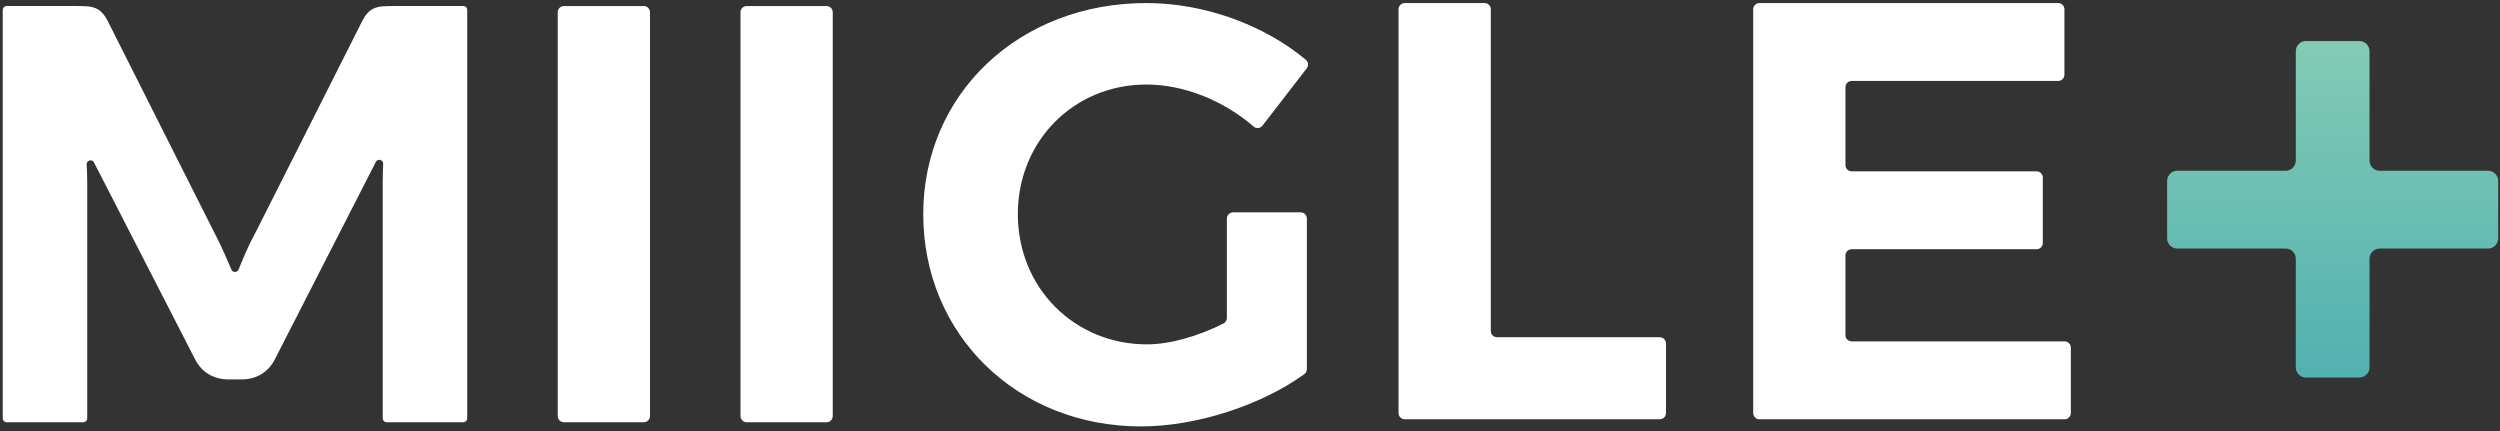 <?xml version="1.0" encoding="UTF-8" standalone="no"?>
<svg width="203px" height="35px" viewBox="0 0 203 35" version="1.1" xmlns="http://www.w3.org/2000/svg" xmlns:xlink="http://www.w3.org/1999/xlink">
    <rect x="0" y="0" width="203" height="35" fill="#333333" stroke="none"/>
    <!-- Generator: sketchtool 3.8.3 (29802) - http://www.bohemiancoding.com/sketch -->
    <title>0C9A29BA-C333-4885-BF7F-CB396B82A0C3</title>
    <desc>Created with sketchtool.</desc>
    <defs>
        <linearGradient x1="50%" y1="0%" x2="50%" y2="100%" id="linearGradient-1">
            <stop stop-color="#83CBB4" offset="0%"></stop>
            <stop stop-color="#52B1B1" offset="100%"></stop>
        </linearGradient>
    </defs>
    <g id="Symbols" stroke="none" stroke-width="1" fill="none" fill-rule="evenodd">
        <g id="FOOTER" transform="translate(-219, -116)">
            <g id="Logo" transform="translate(219, 116)">
                <path d="M52.779,33.78 L52.779,0.996 C52.779,0.716 52.554,0.49 52.276,0.49 L45.791,0.49 C45.513,0.49 45.288,0.716 45.288,0.996 L45.288,33.78 C45.288,34.06 45.513,34.287 45.791,34.287 L52.276,34.287 C52.554,34.287 52.779,34.06 52.779,33.78 M67.619,33.78 L67.619,0.996 C67.619,0.716 67.394,0.49 67.116,0.49 L60.631,0.49 C60.353,0.49 60.128,0.716 60.128,0.996 L60.128,33.78 C60.128,34.06 60.353,34.287 60.631,34.287 L67.116,34.287 C67.394,34.287 67.619,34.06 67.619,33.78 M99.622,17.75 L99.622,25.814 C99.622,26.006 99.515,26.183 99.344,26.268 C97.284,27.299 95.032,27.962 93.126,27.962 C87.247,27.962 82.648,23.375 82.648,17.388 C82.648,11.449 87.2,6.863 93.079,6.863 C96.137,6.863 99.366,8.166 101.794,10.279 C102.009,10.465 102.338,10.427 102.513,10.201 L106.106,5.554 C106.272,5.341 106.243,5.031 106.037,4.858 C102.679,2.045 97.835,0.248 93.079,0.248 C82.743,0.248 74.968,7.635 74.968,17.388 C74.968,27.189 82.601,34.625 92.652,34.625 C97.161,34.625 102.399,32.908 105.909,30.383 C106.041,30.288 106.117,30.134 106.117,29.971 L106.117,17.75 C106.117,17.47 105.892,17.243 105.614,17.243 L100.124,17.243 C99.847,17.243 99.622,17.47 99.622,17.75 M121.053,26.876 L121.053,0.755 C121.053,0.475 120.828,0.248 120.551,0.248 L114.065,0.248 C113.787,0.248 113.562,0.475 113.562,0.755 L113.562,33.539 C113.562,33.819 113.787,34.045 114.065,34.045 L134.774,34.045 C135.052,34.045 135.277,33.819 135.277,33.539 L135.277,27.889 C135.277,27.609 135.052,27.382 134.774,27.382 L121.556,27.382 C121.278,27.382 121.053,27.156 121.053,26.876 M167.631,6.067 L167.631,0.755 C167.631,0.475 167.406,0.248 167.128,0.248 L142.863,0.248 C142.585,0.248 142.36,0.475 142.36,0.755 L142.36,33.539 C142.36,33.819 142.585,34.045 142.863,34.045 L167.649,34.045 C167.927,34.045 168.152,33.819 168.152,33.539 L168.152,28.227 C168.152,27.947 167.927,27.72 167.649,27.72 L150.354,27.72 C150.076,27.72 149.851,27.494 149.851,27.214 L149.851,20.743 C149.851,20.464 150.076,20.237 150.354,20.237 L165.374,20.237 C165.651,20.237 165.876,20.01 165.876,19.73 L165.876,14.418 C165.876,14.139 165.651,13.912 165.374,13.912 L150.354,13.912 C150.076,13.912 149.851,13.685 149.851,13.405 L149.851,7.079 C149.851,6.8 150.076,6.573 150.354,6.573 L167.128,6.573 C167.406,6.573 167.631,6.346 167.631,6.067" id="Fill-1" fill="#FFFFFF"></path>
                <path d="M18.263,20.67 C18.442,21.07 18.616,21.476 18.786,21.888 C18.894,22.149 19.263,22.147 19.369,21.885 C19.54,21.458 19.717,21.038 19.898,20.624 C20.181,19.975 20.485,19.356 20.807,18.768 L29.419,1.696 C29.572,1.402 29.73,1.174 29.891,1.012 C30.053,0.849 30.233,0.729 30.433,0.652 C30.632,0.575 30.858,0.528 31.112,0.513 C31.365,0.498 31.66,0.489 31.998,0.489 L37.623,0.489 C37.797,0.489 37.939,0.632 37.939,0.808 L37.939,33.968 C37.939,34.144 37.797,34.287 37.623,34.287 L31.393,34.287 C31.219,34.287 31.077,34.144 31.077,33.968 L31.077,14.848 C31.077,14.357 31.09,13.845 31.115,13.312 C31.131,12.97 30.674,12.844 30.518,13.149 L22.327,29.16 C22.051,29.702 21.678,30.111 21.21,30.39 C20.742,30.668 20.208,30.807 19.61,30.807 L18.551,30.807 C17.952,30.807 17.419,30.668 16.95,30.39 C16.482,30.111 16.11,29.702 15.833,29.16 L7.632,13.191 C7.475,12.885 7.016,13.014 7.037,13.359 C7.037,13.364 7.037,13.37 7.038,13.375 C7.068,13.909 7.083,14.4 7.083,14.848 L7.083,33.968 C7.083,34.144 6.942,34.287 6.768,34.287 L0.538,34.287 C0.363,34.287 0.222,34.144 0.222,33.968 L0.222,0.808 C0.222,0.632 0.363,0.489 0.538,0.489 L6.162,0.489 C6.5,0.489 6.796,0.498 7.049,0.513 C7.302,0.528 7.529,0.575 7.728,0.652 C7.928,0.729 8.108,0.849 8.269,1.012 C8.431,1.174 8.588,1.402 8.742,1.696 L17.377,18.838 C17.683,19.426 17.979,20.037 18.263,20.67" id="Fill-10" fill="#FFFFFF"></path>
                <path d="M202.034,20.183 C202.486,20.183 202.853,19.807 202.853,19.357 L202.853,14.691 C202.853,14.234 202.482,13.865 202.034,13.865 L193.226,13.865 C192.773,13.865 192.406,13.49 192.406,13.038 L192.406,4.16 C192.406,3.703 192.031,3.333 191.586,3.333 L187.239,3.333 C186.786,3.333 186.419,3.708 186.419,4.16 L186.419,13.038 C186.419,13.495 186.047,13.865 185.599,13.865 L176.791,13.865 C176.338,13.865 175.971,14.241 175.971,14.691 L175.971,19.357 C175.971,19.814 176.343,20.183 176.791,20.183 L185.599,20.183 C186.052,20.183 186.419,20.556 186.419,21.005 L186.419,29.831 C186.419,30.285 186.793,30.653 187.239,30.653 L191.586,30.653 C192.039,30.653 192.406,30.28 192.406,29.831 L192.406,21.005 C192.406,20.551 192.778,20.183 193.226,20.183 L202.034,20.183 Z" id="Path" fill="url(#linearGradient-1)"></path>
            </g>
        </g>
    </g>
</svg>